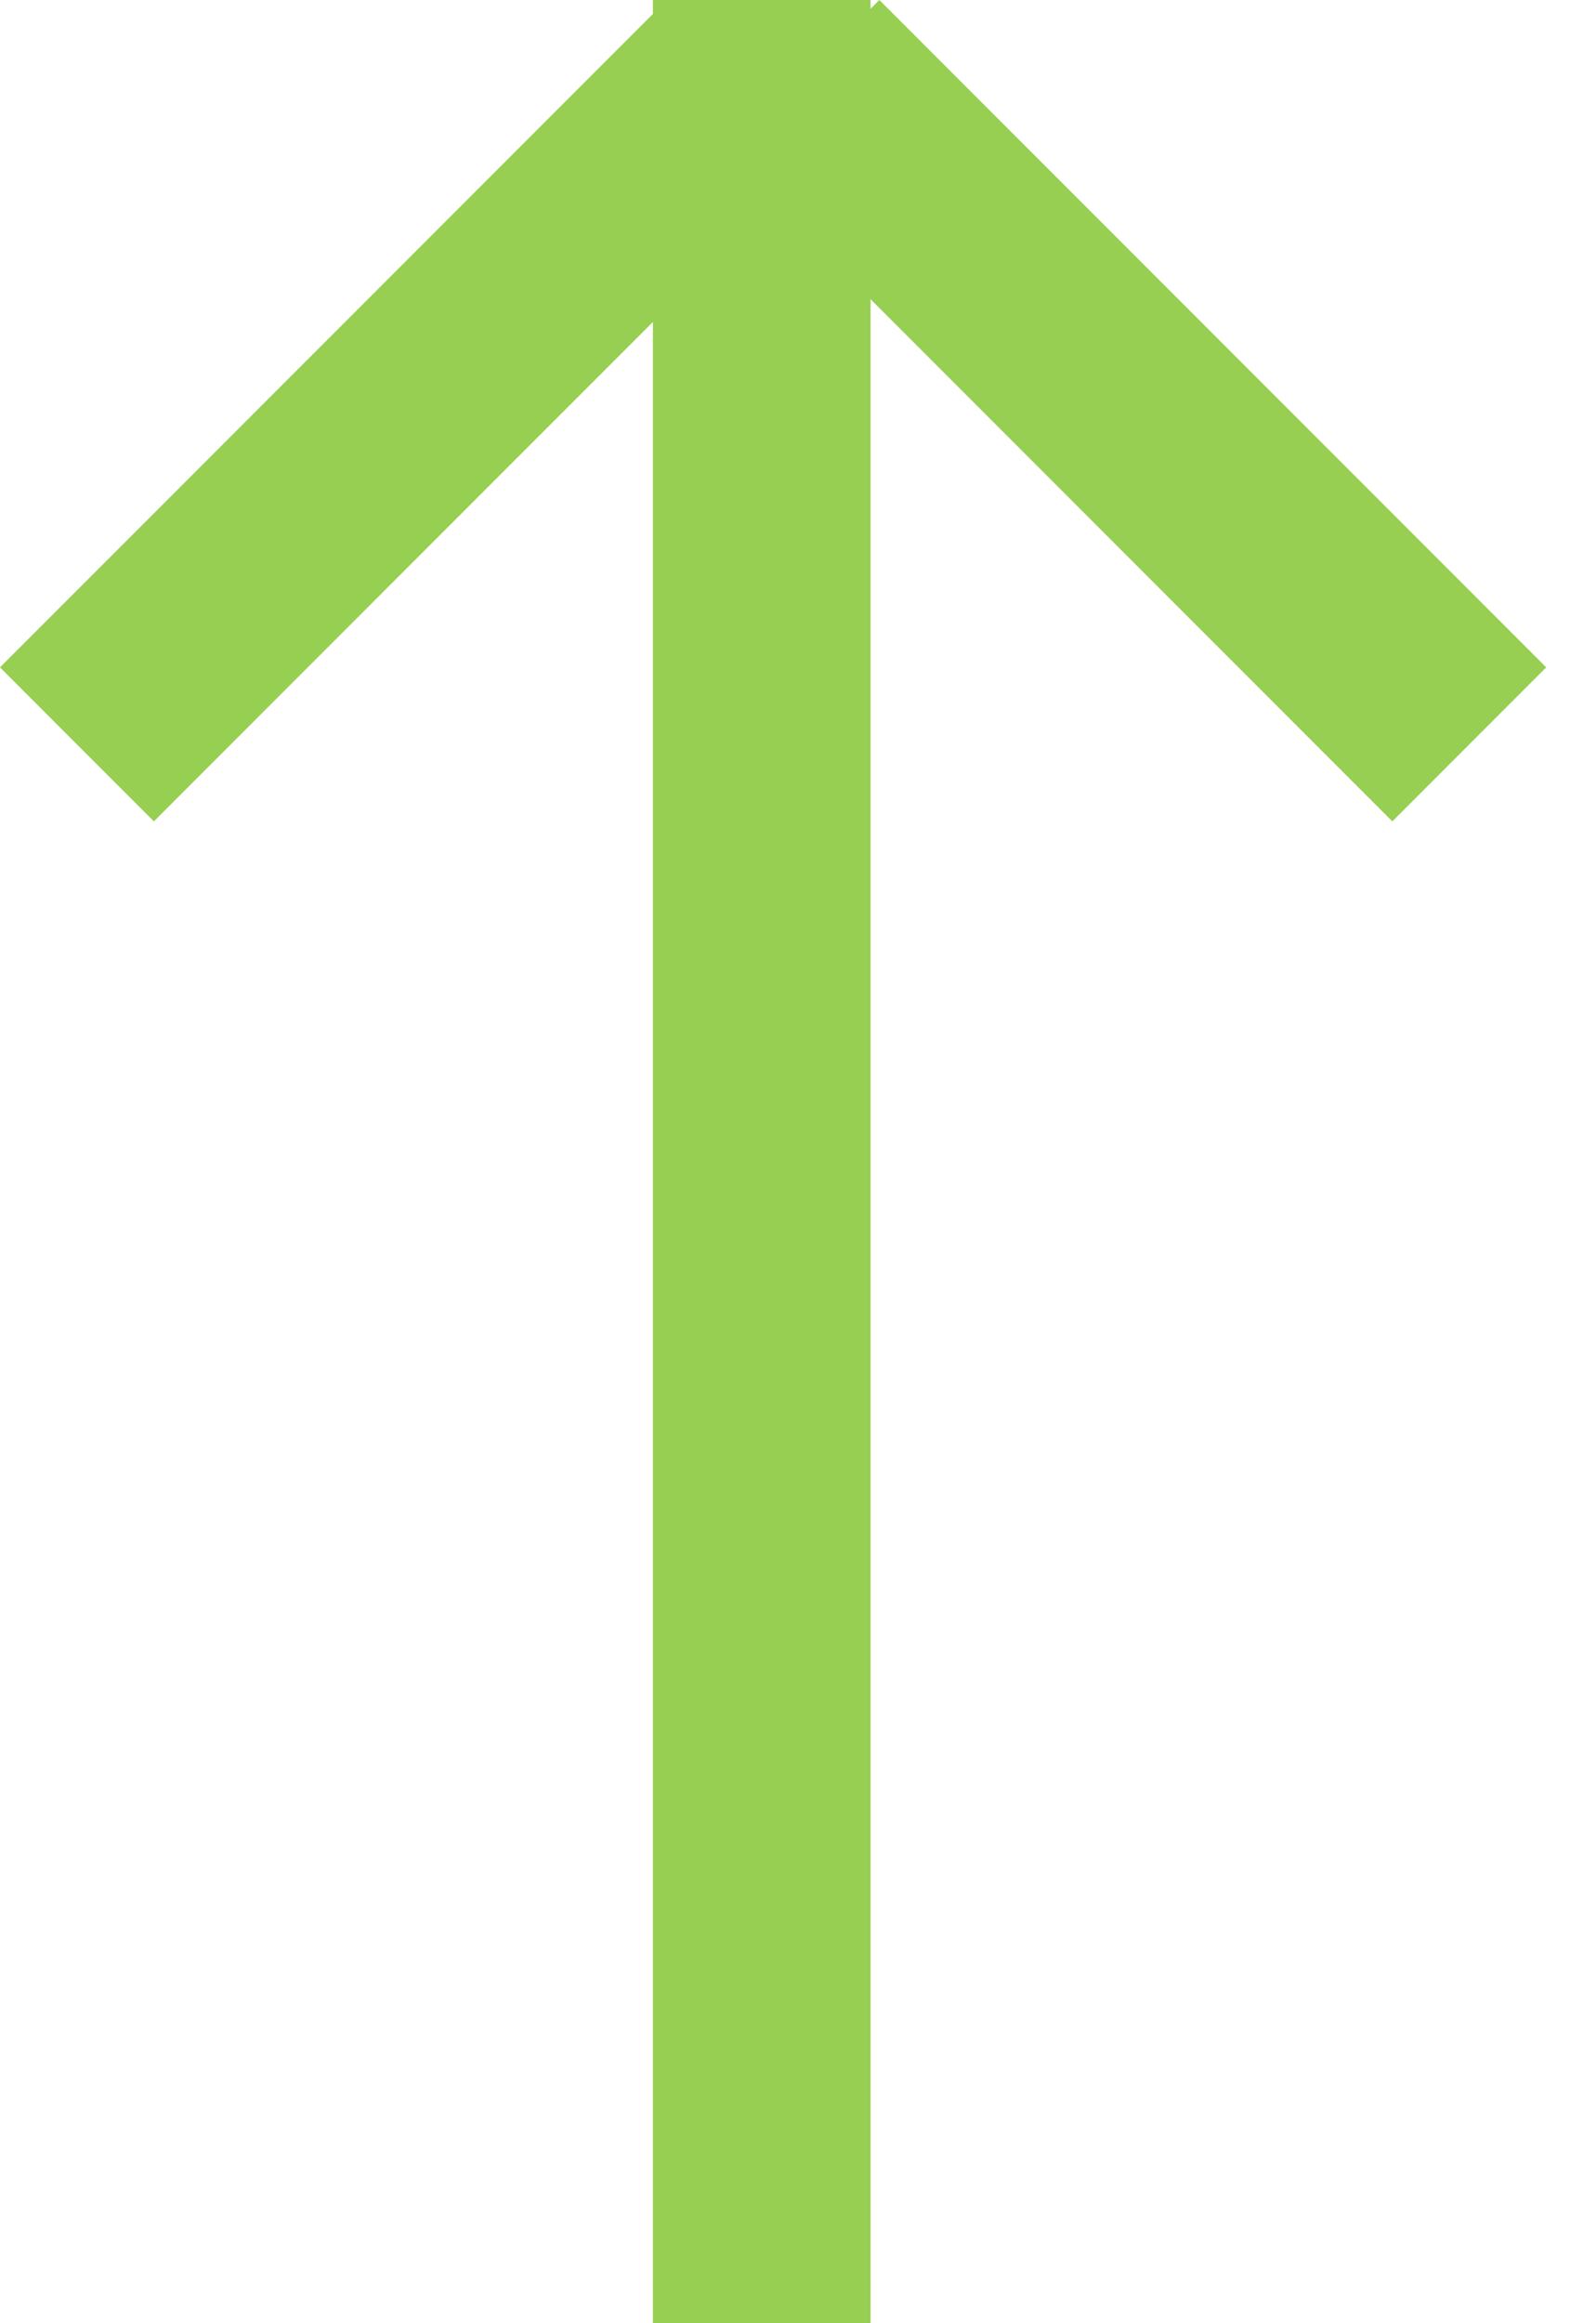 <svg width="22" height="32" viewBox="0 0 22 32" fill="none" xmlns="http://www.w3.org/2000/svg">
<rect x="9" width="3" height="32" fill="#96CF51"/>
<rect x="10" y="2.121" width="3" height="13" transform="rotate(-45 10 2.121)" fill="#96CF51"/>
<rect x="9.192" width="3" height="13" transform="rotate(45 9.192 0)" fill="#96CF51"/>
</svg>

